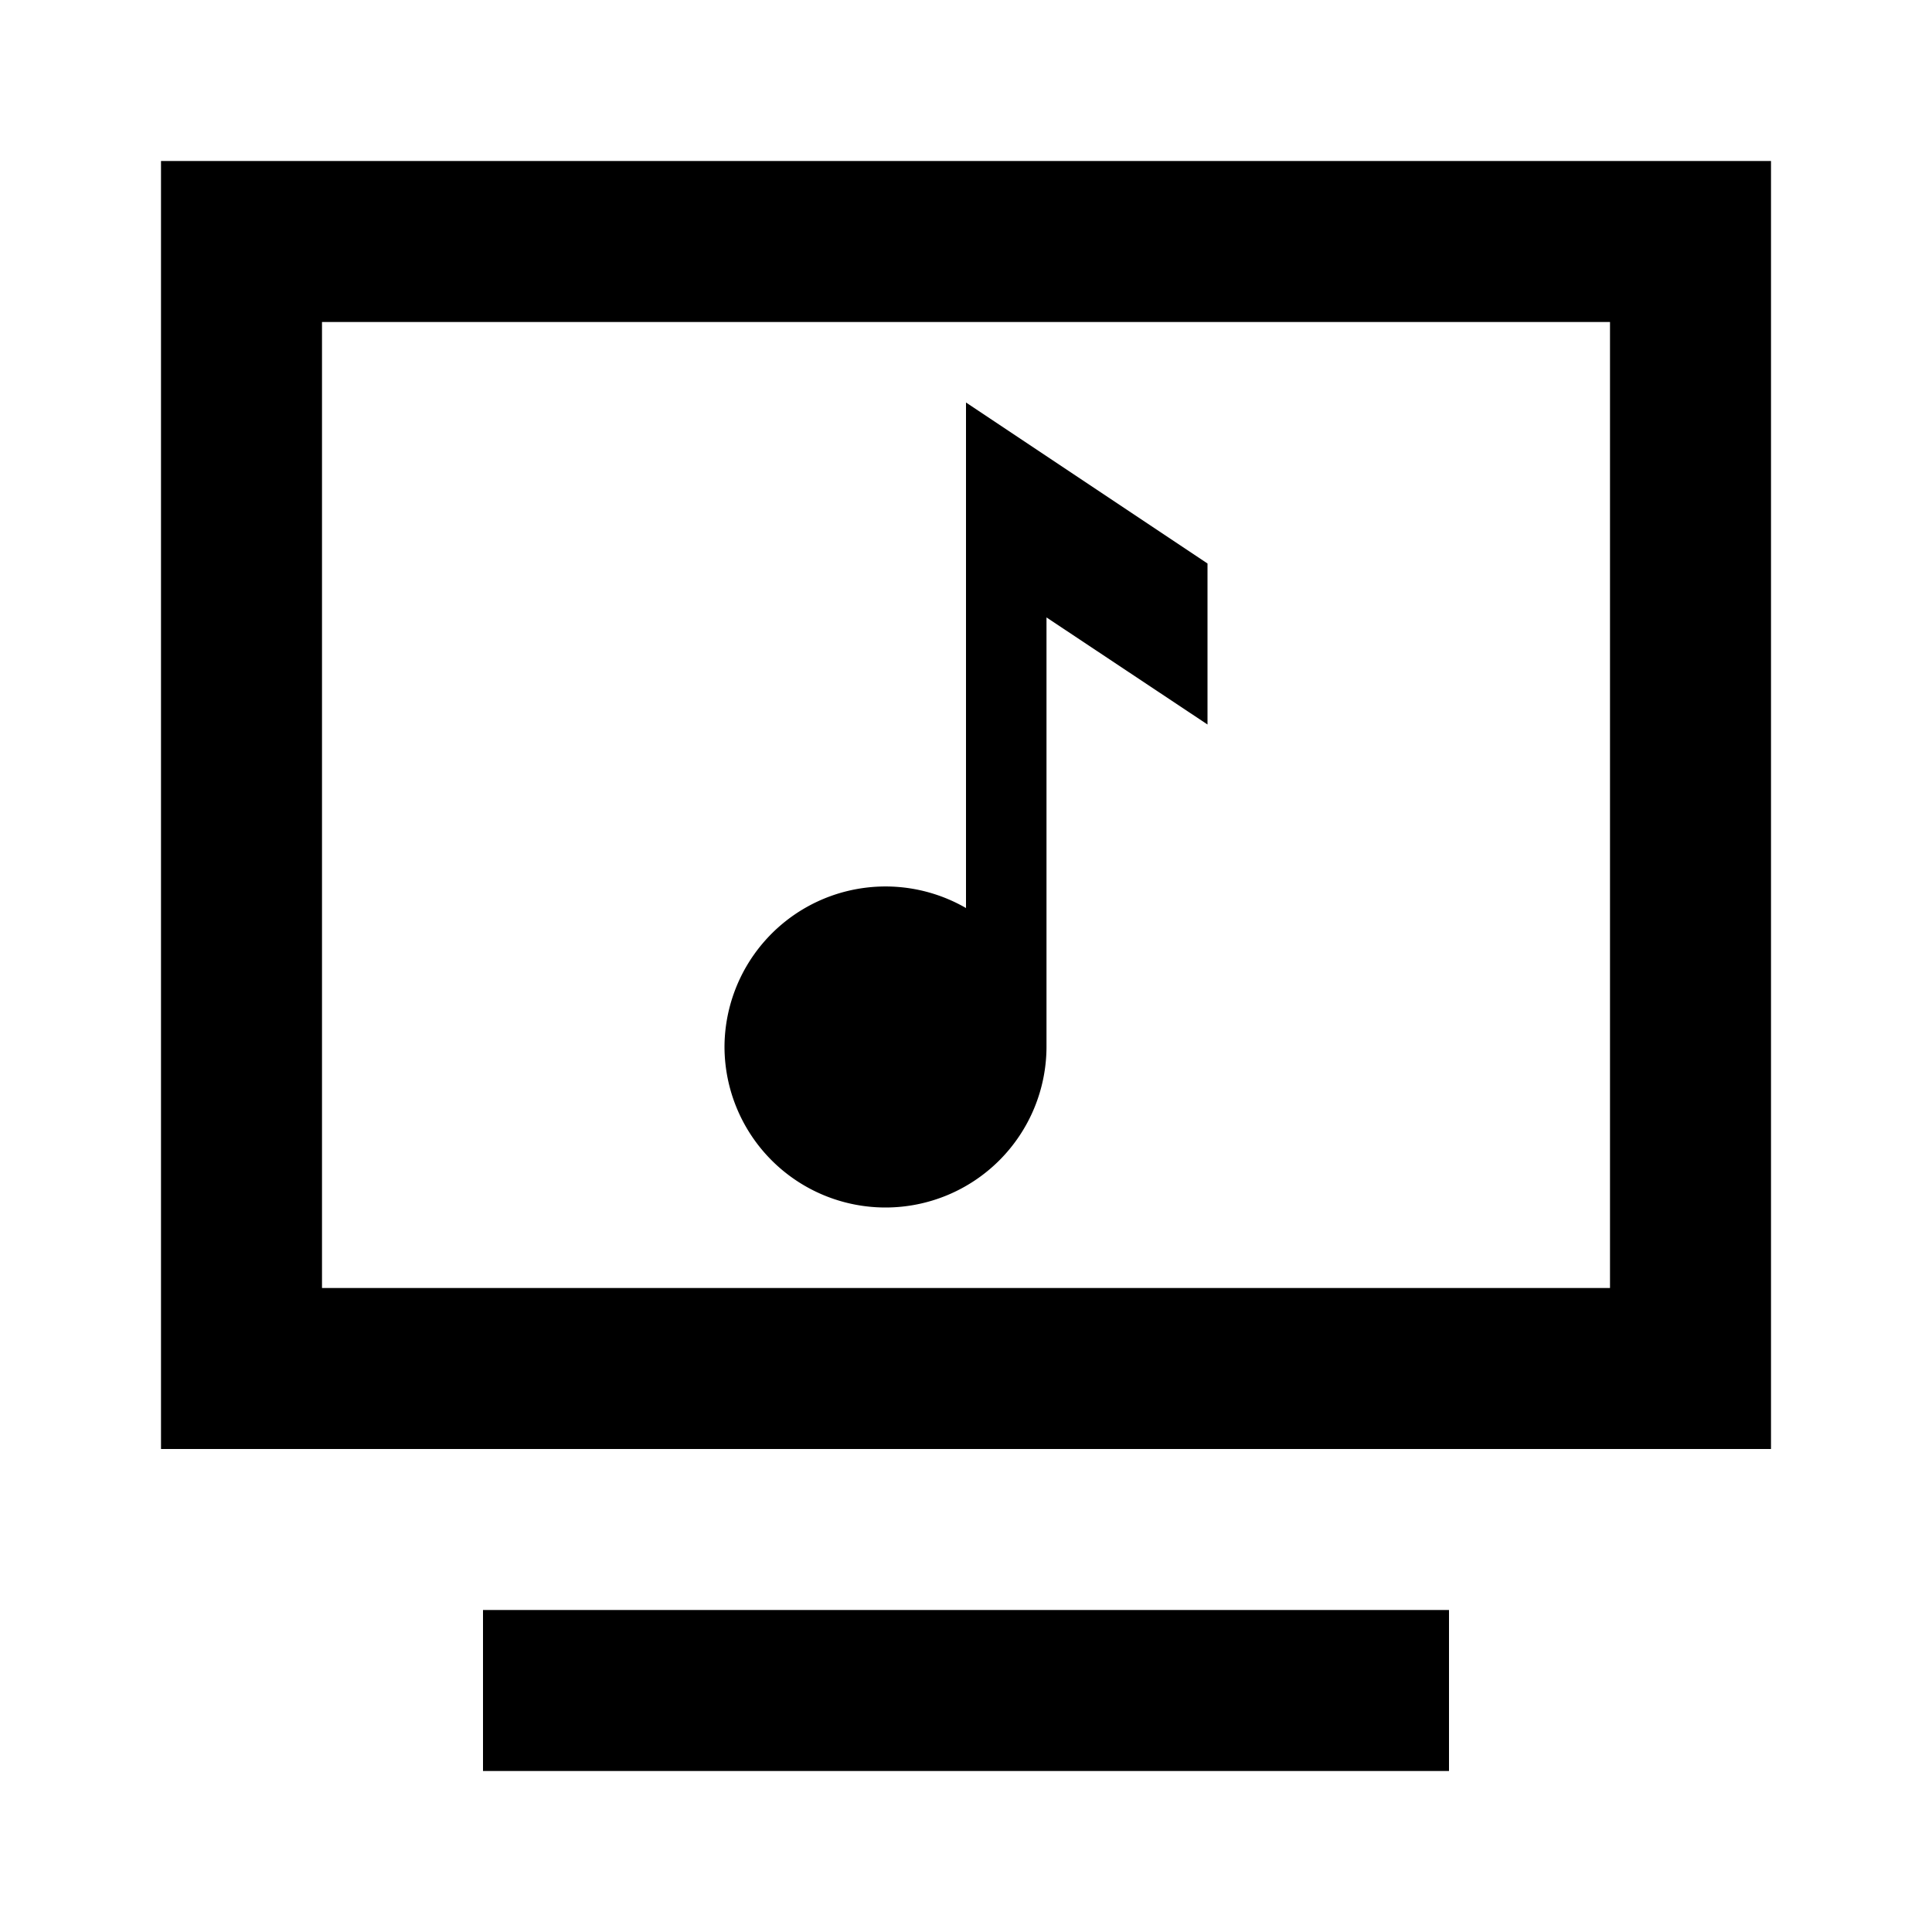 <svg id="Layer_1" data-name="Layer 1" xmlns="http://www.w3.org/2000/svg" viewBox="0 0 24 24"><title>Music Video</title><path d="M22,2H2V18H22ZM20,16H4V4H20ZM9,13a2,2,0,0,1,3-1.72V5l3,2V9L13,7.67V13a2,2,0,0,1-4,0Zm9,9H6V20H18Z"/></svg>